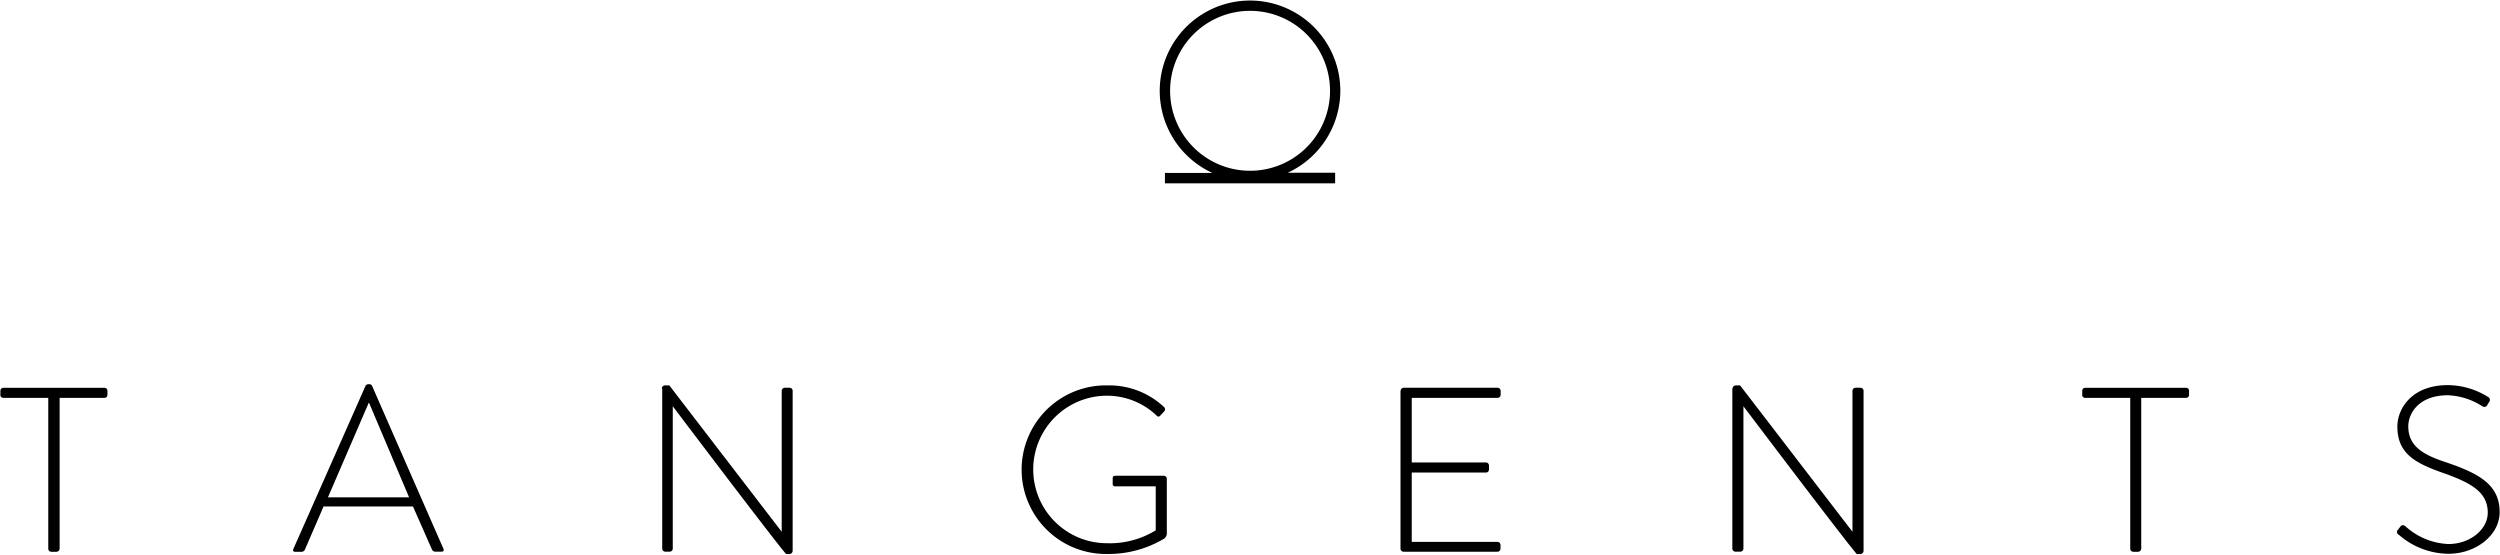 <svg id="Layer_1" data-name="Layer 1" xmlns="http://www.w3.org/2000/svg" viewBox="0 0 500.25 111"><title>Tangents Logo-02</title><g id="_Group_" data-name=" Group "><path id="_Compound_Path_" data-name=" Compound Path " d="M268.2,18a18.07,18.07,0,1,0-25.59,16.61H233.1v2.08h34.06V34.57h-9.5A18.09,18.09,0,0,0,268.2,18Zm-34.06.38A16,16,0,0,1,249.95,2.17h0.18A16,16,0,1,1,234.14,18.34Z"/><g id="_Group_2" data-name=" Group 2"><path id="_Compound_Path_2" data-name=" Compound Path 2" d="M9.69,79.61h-9a0.58,0.58,0,0,1-.61-0.7v-0.7A0.59,0.59,0,0,1,.64,77.6H20.89a0.59,0.59,0,0,1,.61.57s0,0,0,0V79a0.59,0.59,0,0,1-.57.61h-9V109.8a0.66,0.66,0,0,1-.7.61H10.27a0.62,0.62,0,0,1-.61-0.61V79.61h0Z"/><path id="_Compound_Path_3" data-name=" Compound Path 3" d="M58.71,109.83L73.14,77.21a0.65,0.65,0,0,1,.56-0.33h0.14a0.6,0.6,0,0,1,.61.33l14.29,32.62c0.09,0.28.09,0.56-.42,0.56H87.1a0.76,0.76,0,0,1-.66-0.42l-3.8-8.62H64.74L61,110a0.76,0.76,0,0,1-.66.42H59C58.71,110.39,58.57,110.21,58.71,109.83ZM81.86,99.52l-8-18.89H73.77L65.62,99.52H81.86Z"/><path id="_Compound_Path_4" data-name=" Compound Path 4" d="M132.43,77.73a0.64,0.64,0,0,1,.67-0.61h0.83l22.49,29.29h0V78.2a0.62,0.62,0,0,1,.61-0.61H158a0.62,0.62,0,0,1,.61.61v32.05a0.66,0.66,0,0,1-.7.61h-0.61s-0.42-.14-22.68-29.57h0v28.49a0.62,0.62,0,0,1-.61.61h-0.89a0.62,0.62,0,0,1-.61-0.61V77.73h-0.05Z"/><path id="_Compound_Path_5" data-name=" Compound Path 5" d="M221.61,77.12a16,16,0,0,1,11.34,4.36,0.6,0.6,0,0,1,0,.84c-0.23.28-.52,0.56-0.75,0.8a0.46,0.46,0,0,1-.8,0,14.41,14.41,0,0,0-9.89-3.94,14.76,14.76,0,0,0,0,29.52,17.57,17.57,0,0,0,9.75-2.58V97.31h-8a0.5,0.5,0,0,1-.61-0.61V95.76c0-.37.09-0.56,0.61-0.56h9.61a0.61,0.61,0,0,1,.61.56v10.87a1.29,1.29,0,0,1-.65,1.22,21.69,21.69,0,0,1-11.25,3,16.87,16.87,0,0,1-.79-33.73h0.82Z"/><path id="_Compound_Path_6" data-name=" Compound Path 6" d="M280.27,78.2a0.62,0.62,0,0,1,.61-0.61h18.79a0.62,0.62,0,0,1,.61.61V79a0.62,0.62,0,0,1-.61.61H282.49V92.54h14.85a0.62,0.62,0,0,1,.61.61v0.8a0.62,0.62,0,0,1-.61.61H282.49v13.87h17.15a0.62,0.62,0,0,1,.61.61v0.75a0.62,0.62,0,0,1-.61.61H280.85a0.62,0.62,0,0,1-.61-0.61V78.2h0Z"/><path id="_Compound_Path_7" data-name=" Compound Path 7" d="M346.69,77.73a0.64,0.64,0,0,1,.67-0.61h0.83l22.49,29.29h0V78.2a0.62,0.62,0,0,1,.61-0.61h1a0.62,0.62,0,0,1,.61.61v32.05a0.66,0.66,0,0,1-.7.61h-0.66s-0.42-.14-22.68-29.57h0v28.49a0.62,0.62,0,0,1-.61.61h-1a0.62,0.62,0,0,1-.61-0.61V77.73h0Z"/><path id="_Compound_Path_8" data-name=" Compound Path 8" d="M426.27,79.61h-9a0.58,0.58,0,0,1-.61-0.7v-0.7a0.59,0.59,0,0,1,.57-0.61h20.19a0.59,0.59,0,0,1,.61.57s0,0,0,0V79a0.59,0.59,0,0,1-.57.61h-9V109.8a0.66,0.66,0,0,1-.7.61h-0.89a0.62,0.62,0,0,1-.61-0.61V79.61h0Z"/><path id="_Compound_Path_9" data-name=" Compound Path 9" d="M479.84,106l0.42-.56a0.65,0.65,0,0,1,.88-0.27l0.12,0.08a13.63,13.63,0,0,0,8.67,3.61c4.27,0,7.87-2.86,7.87-6.28,0-4.17-3.42-6-9.09-8-5.44-1.92-9-3.84-9-9.23,0-3.51,2.81-8.29,10.12-8.29a15.39,15.39,0,0,1,8.06,2.39,0.67,0.67,0,0,1,.25.91l-0.06.09a4.23,4.23,0,0,0-.37.61,0.67,0.67,0,0,1-.9.29l-0.1-.06a13.73,13.73,0,0,0-6.89-2.2c-5.76,0-7.92,3.56-7.92,6.23,0,4,3,5.72,7.78,7.26,6.42,2.2,10.5,4.45,10.5,9.89,0,4.69-4.83,8.34-10.21,8.34A15.26,15.26,0,0,1,480,107,0.6,0.6,0,0,1,479.84,106Z"/></g></g></svg>